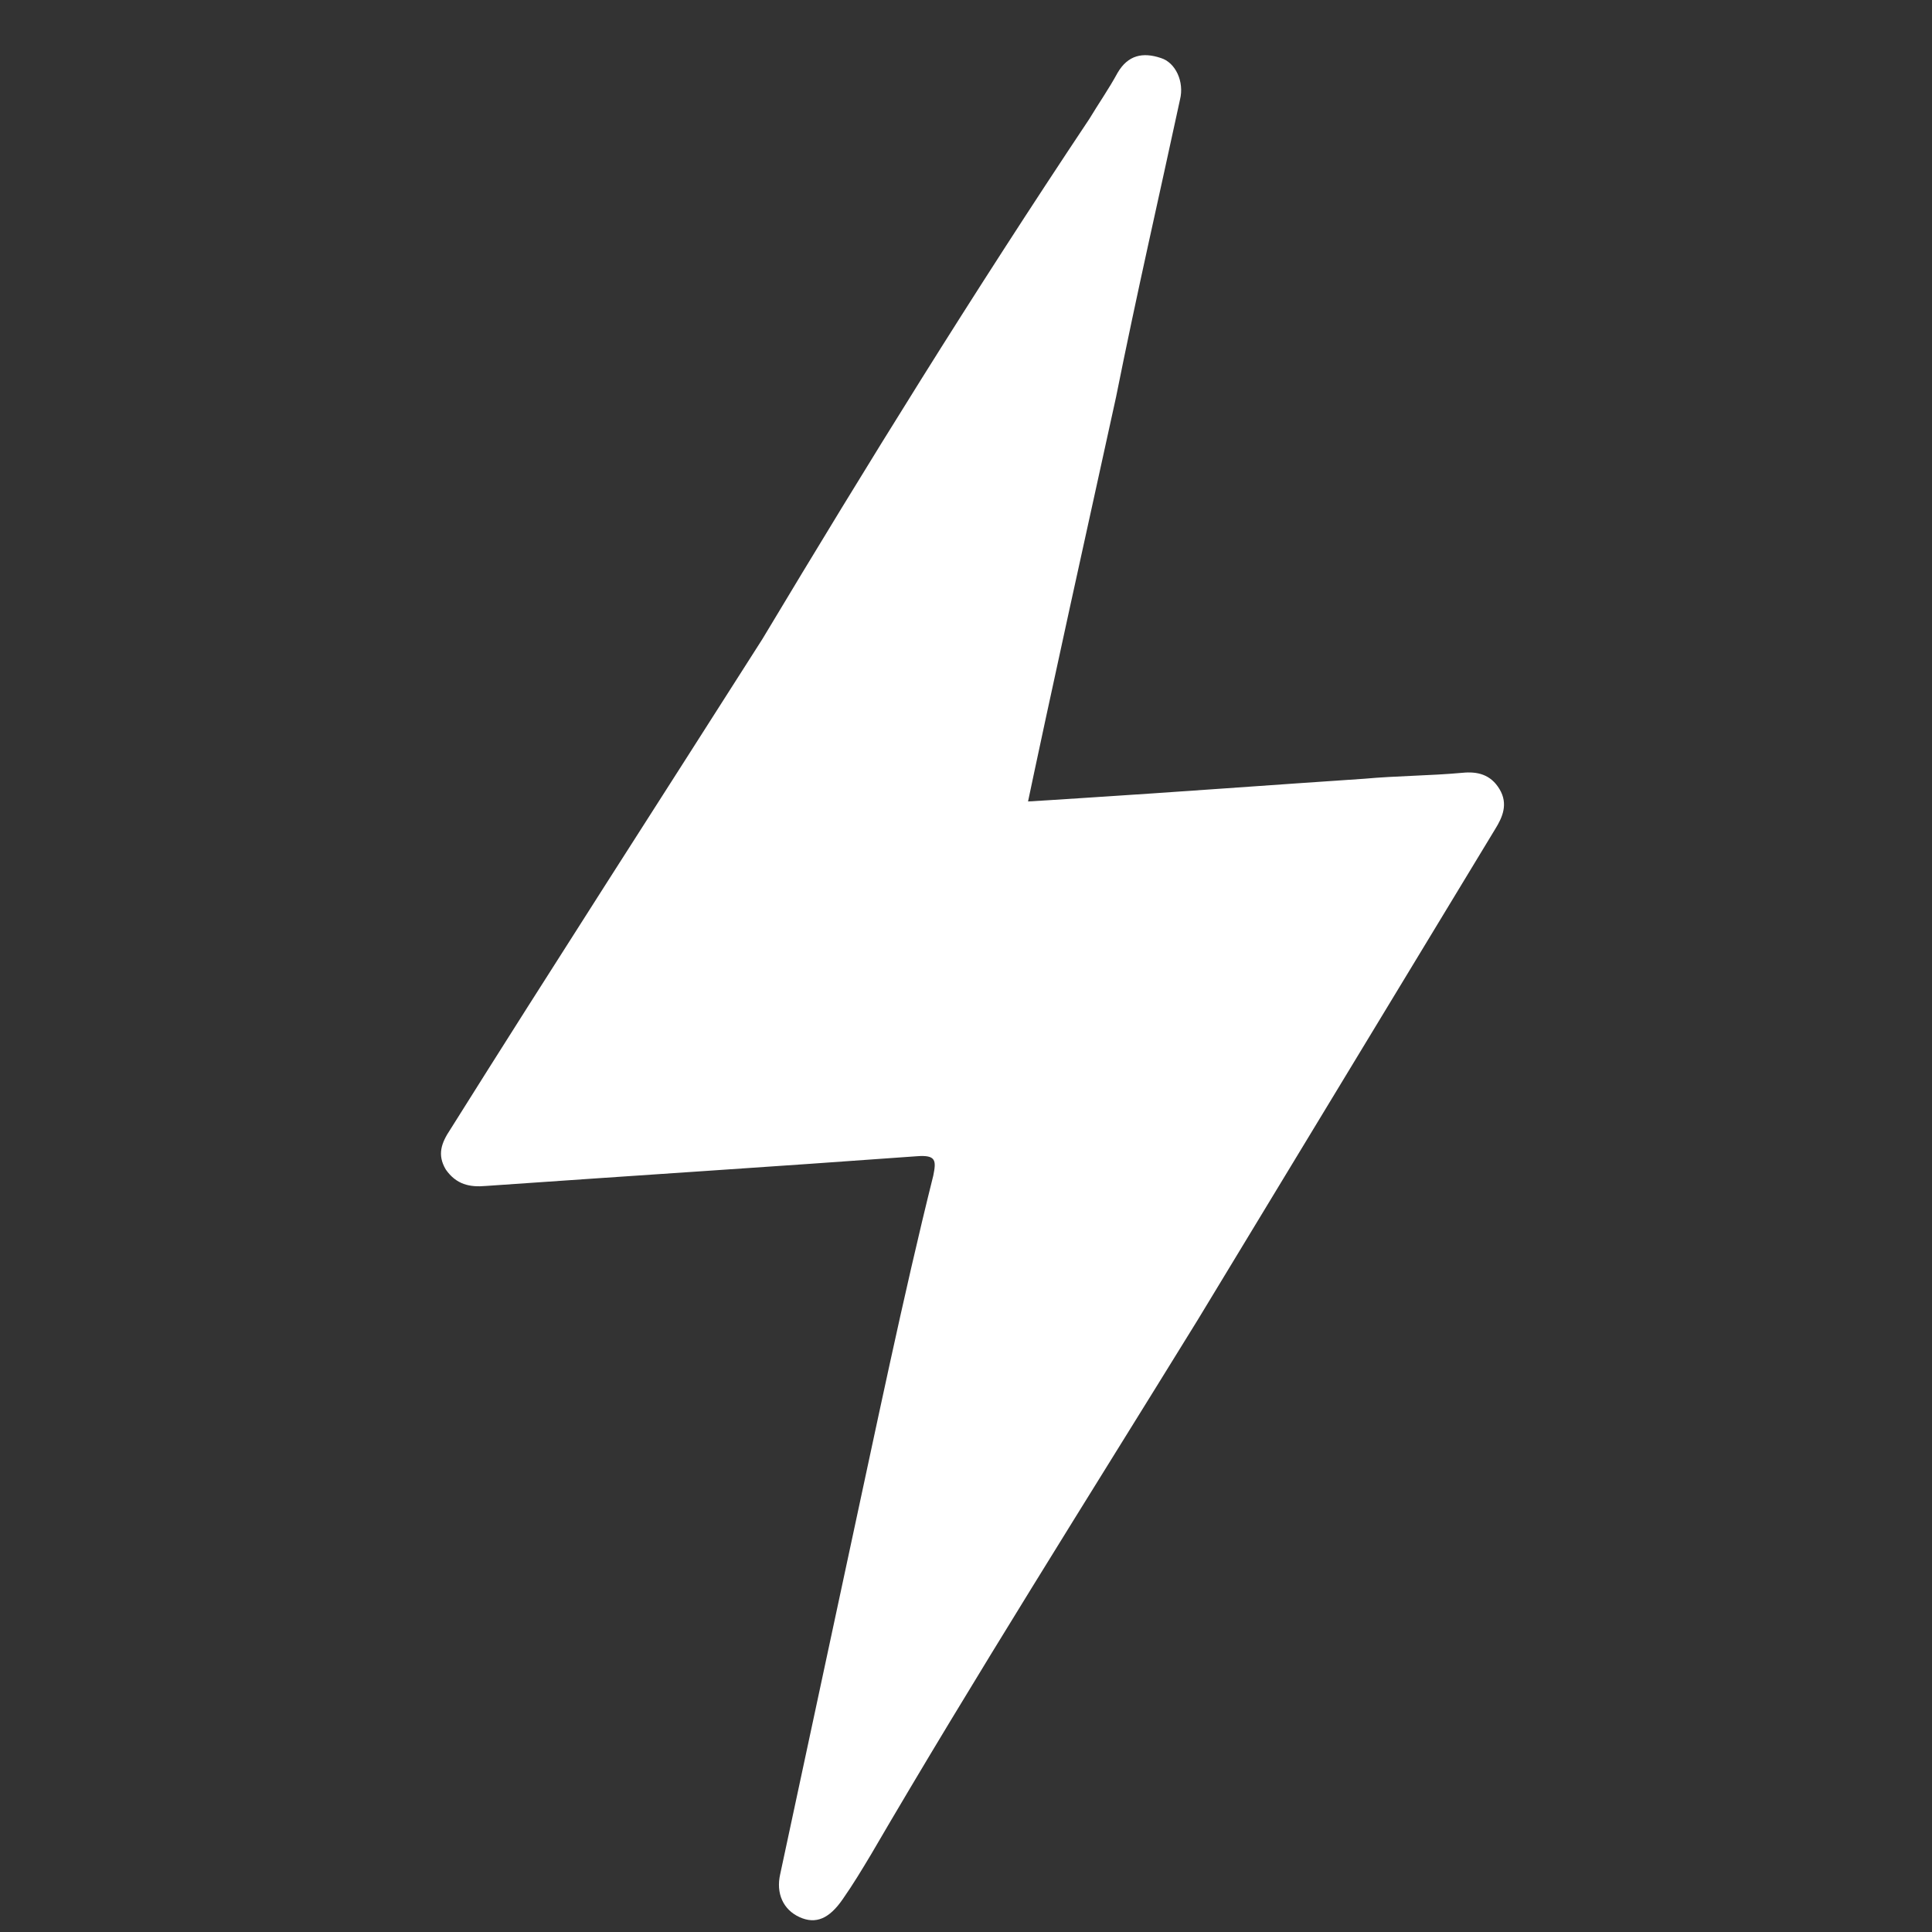 <svg enable-background="new 0 0 130 130" version="1.1" viewBox="0 0 130 130" xmlns="http://www.w3.org/2000/svg"><rect x="0" y="0" width="130" height="130" fill="#333333" stroke="none"/><style type="text/css">.st0{fill:#FFFFFF;}
	.st1{enable-background:new    ;}</style><path class="st0" d="m68 54c1.7-0.1 3.3-0.2 4.8-0.3 6.3-0.4 13-0.9 19-1.3 2.2-0.2 4.4-0.2 6.6-0.4 1-0.1 1.9 0.1 2.5 1.1s0.2 1.9-0.3 2.7l-20 33c-7.4 12-15 24-22 36-0.6 1-1.2 2-1.9 3-0.9 1.3-1.8 1.7-2.9 1.2s-1.6-1.6-1.3-2.9l4.5-21c1.9-8.8 3.8-18 5.8-26 0.2-1 0.2-1.4-1.1-1.3-9.6 0.7-19 1.3-29 2-1.1 0.1-2-0.1-2.7-1.1-0.6-1-0.3-1.8 0.3-2.7 6.9-11 14-22 21-33 7.2-12 14-23 22-35 0.6-1 1.3-2 1.9-3.1 0.7-1.2 1.7-1.4 2.9-1 1 0.3 1.6 1.6 1.3 2.8-1.4 6.5-2.9 13-4.3 20-2.1 9.6-4.2 19-6.3 29z"/></svg>
